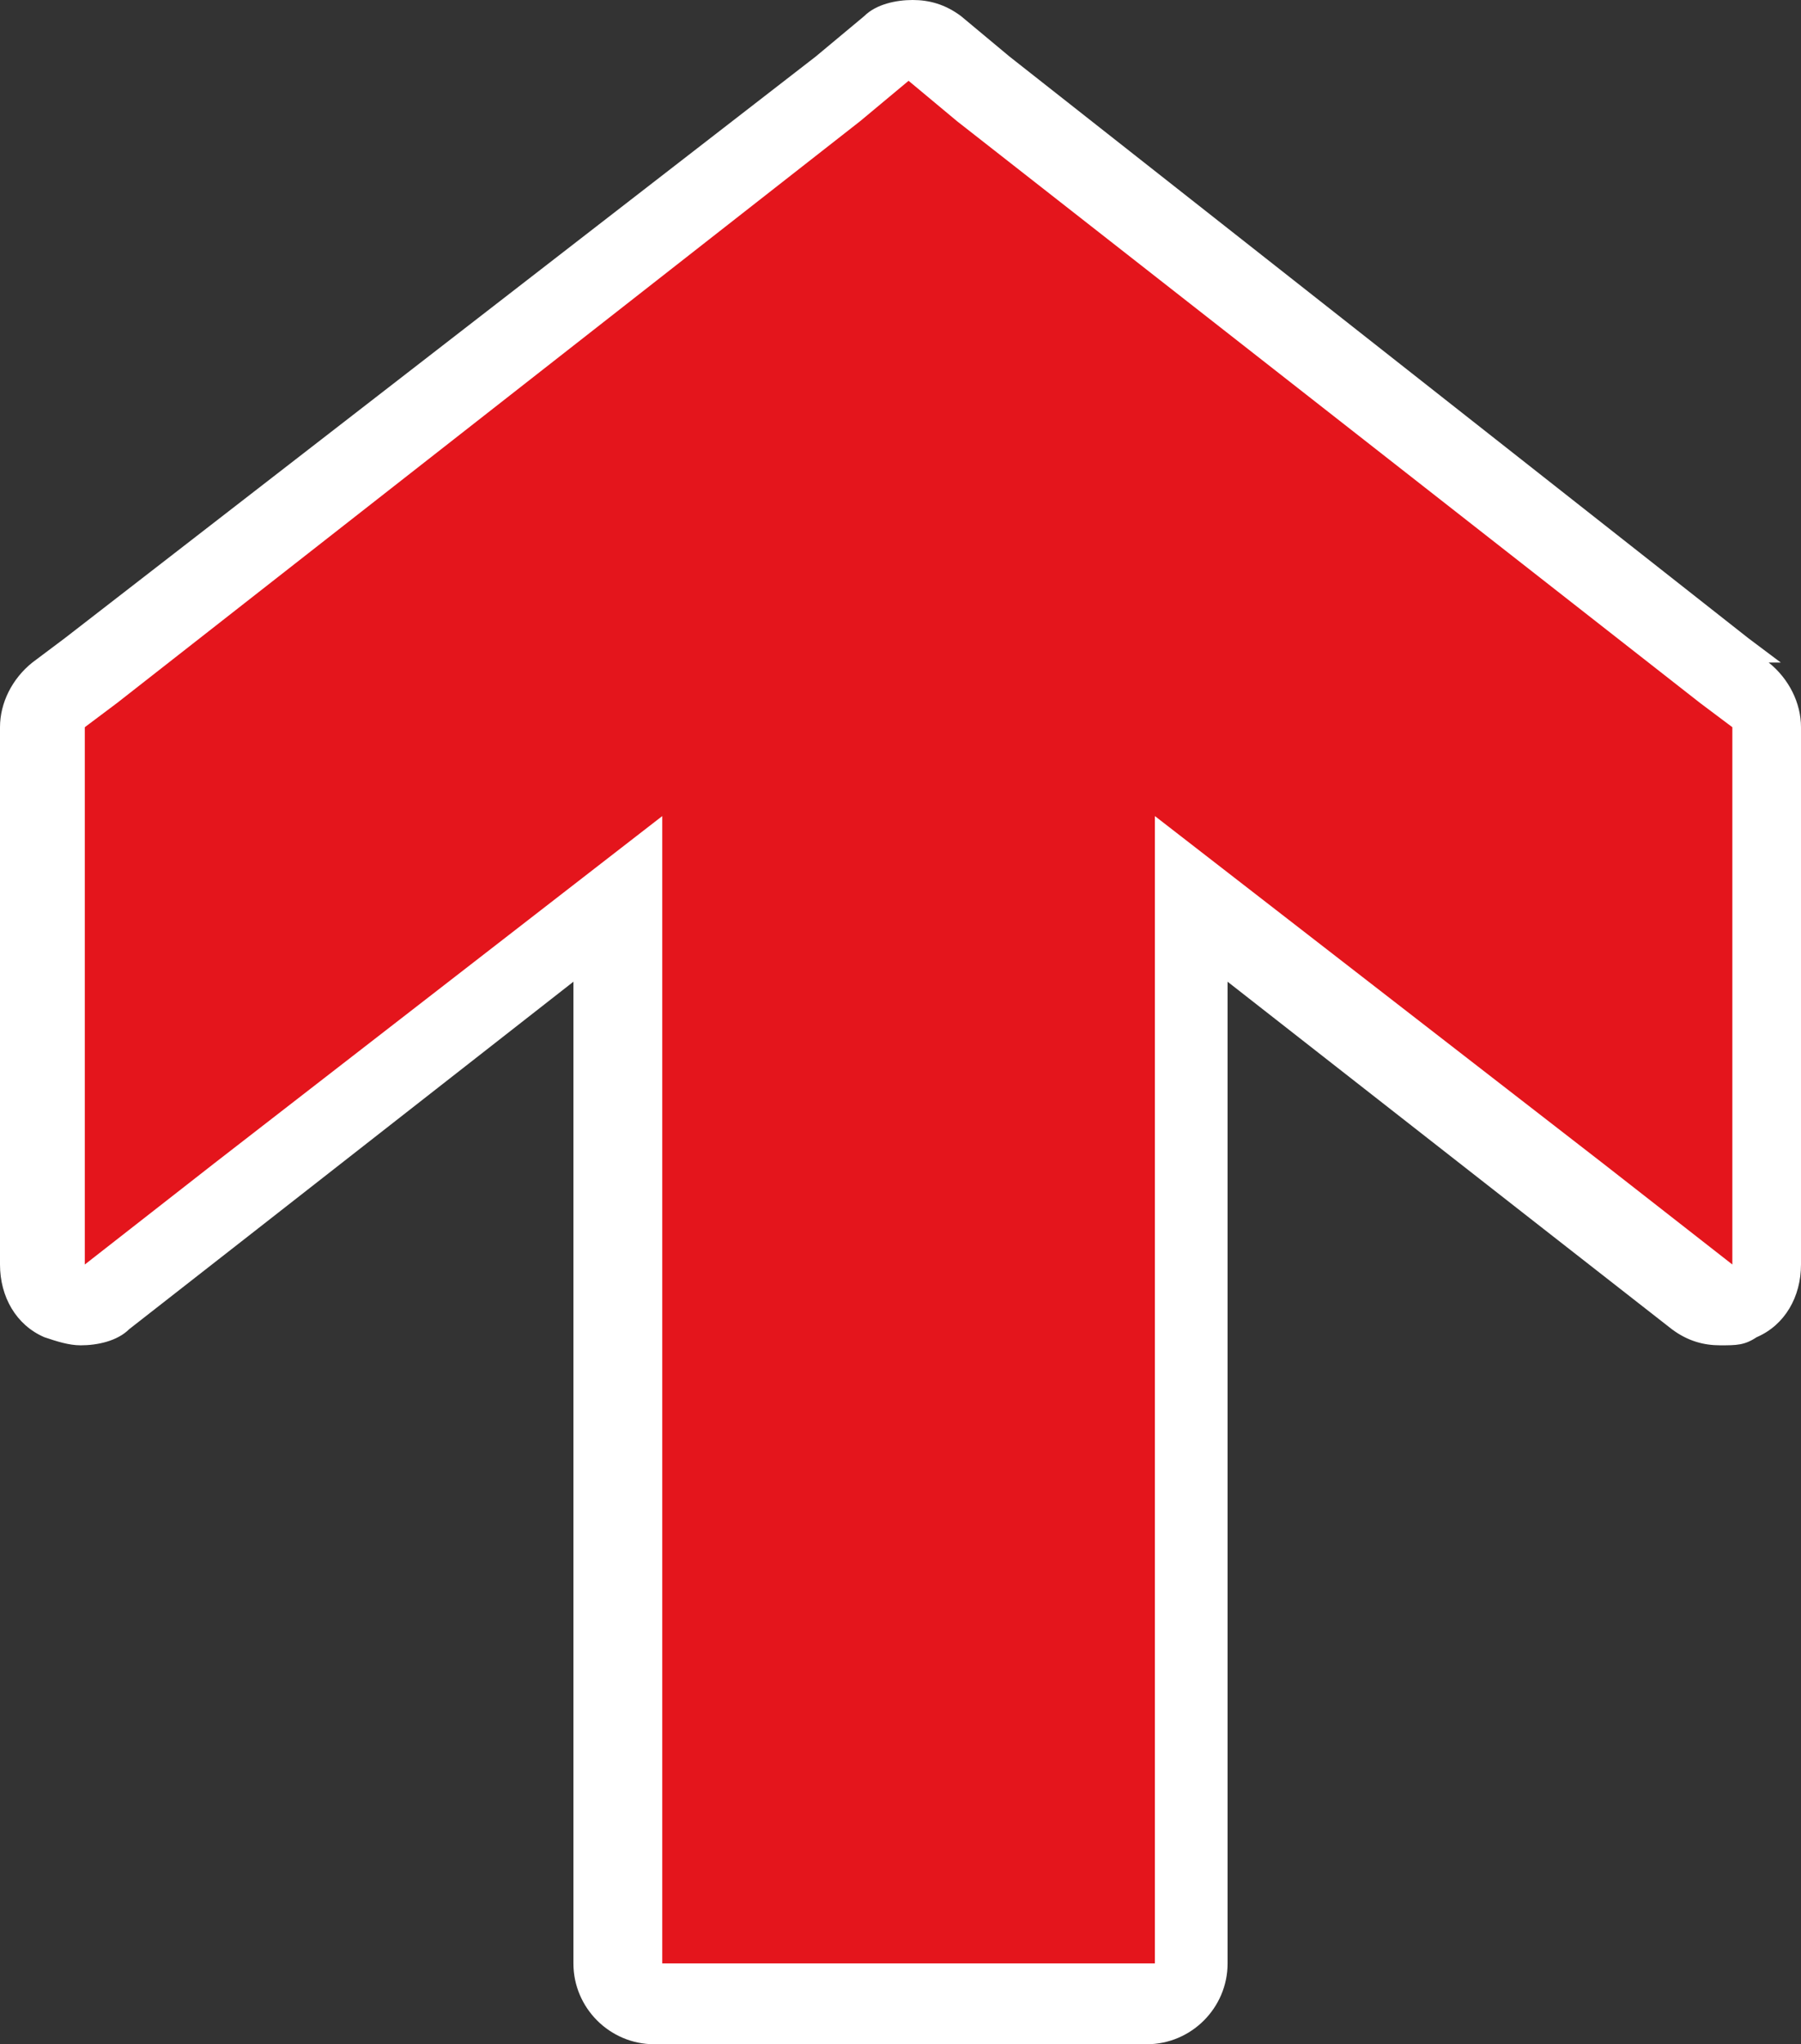 <?xml version="1.0" encoding="UTF-8" standalone="no"?>
<!-- Generator: Adobe Illustrator 29.4.0, SVG Export Plug-In . SVG Version: 9.03 Build 0)  -->

<svg
   version="1.1"
   id="Layer_1"
   x="0px"
   y="0px"
   viewBox="0 0 44.6 50.6"
   xml:space="preserve"
   sodipodi:docname="tgn001_c.svg"
   width="44.6"
   height="50.6"
   inkscape:version="1.3.2 (091e20e, 2023-11-25, custom)"
   xmlns:inkscape="http://www.inkscape.org/namespaces/inkscape"
   xmlns:sodipodi="http://sodipodi.sourceforge.net/DTD/sodipodi-0.dtd"
   xmlns="http://www.w3.org/2000/svg"
   xmlns:svg="http://www.w3.org/2000/svg"
   xmlns:c2pa="http://c2pa.org/manifest"><rect x="0" y="0" width="44.6" height="50.6" fill="#333333" stroke="none"/><defs
   id="defs2" /><sodipodi:namedview
   id="namedview2"
   pagecolor="#ffffff"
   bordercolor="#000000"
   borderopacity="0.25"
   inkscape:showpageshadow="2"
   inkscape:pageopacity="0.0"
   inkscape:pagecheckerboard="0"
   inkscape:deskcolor="#d1d1d1"
   inkscape:zoom="35.948618"
   inkscape:cx="22.30962"
   inkscape:cy="25.299999"
   inkscape:window-width="3840"
   inkscape:window-height="2054"
   inkscape:window-x="2869"
   inkscape:window-y="-11"
   inkscape:window-maximized="1"
   inkscape:current-layer="Layer_1" />
<path
   style="fill:#ffffff"
   d="M 44.1,16.4 43.3,15.8 25,1.4 23.8,0.4 C 23.4,0.1 23,0 22.6,0 22.2,0 21.7,0.1 21.4,0.4 L 20.2,1.4 1.6,15.8 0.8,16.4 C 0.3,16.8 0,17.4 0,18 v 13.3 c 0,0.8 0.4,1.5 1.1,1.8 0.3,0.1 0.6,0.2 0.9,0.2 0.4,0 0.9,-0.1 1.2,-0.4 l 3.2,-2.5 7.8,-6.1 v 24.3 c 0,1.1 0.9,2 2,2 h 12.2 c 1.1,0 2,-0.9 2,-2 V 24.3 l 7.8,6.1 3.2,2.5 c 0.4,0.3 0.8,0.4 1.2,0.4 0.4,0 0.6,0 0.9,-0.2 0.7,-0.3 1.1,-1 1.1,-1.8 V 18 c 0,-0.6 -0.3,-1.2 -0.8,-1.6 z"
   id="path1" />
<g
   id="g2">
	<polygon
   style="fill:#e4151c"
   points="3.1,29.3 3.1,18.5 22.5,3.3 41.9,18.5 41.9,29.3 27.6,18.1 27.6,47.5 17.4,47.5 17.4,18.1 "
   id="polygon1" />
	<path
   style="fill:#e4151c"
   d="m 22.5,4.5 18.4,14.4 v 8.2 L 26.6,16 V 46.5 H 18.4 V 16 L 4.1,27.1 V 18.9 L 22.5,4.5 M 22.5,2 21.3,3 2.9,17.4 2.1,18 V 31.3 L 5.3,28.8 16.4,20.2 V 48.6 H 28.6 V 20.2 l 11.1,8.6 3.2,2.5 V 18 L 42.1,17.4 23.7,3 Z"
   id="path2" />
</g>
</svg>
